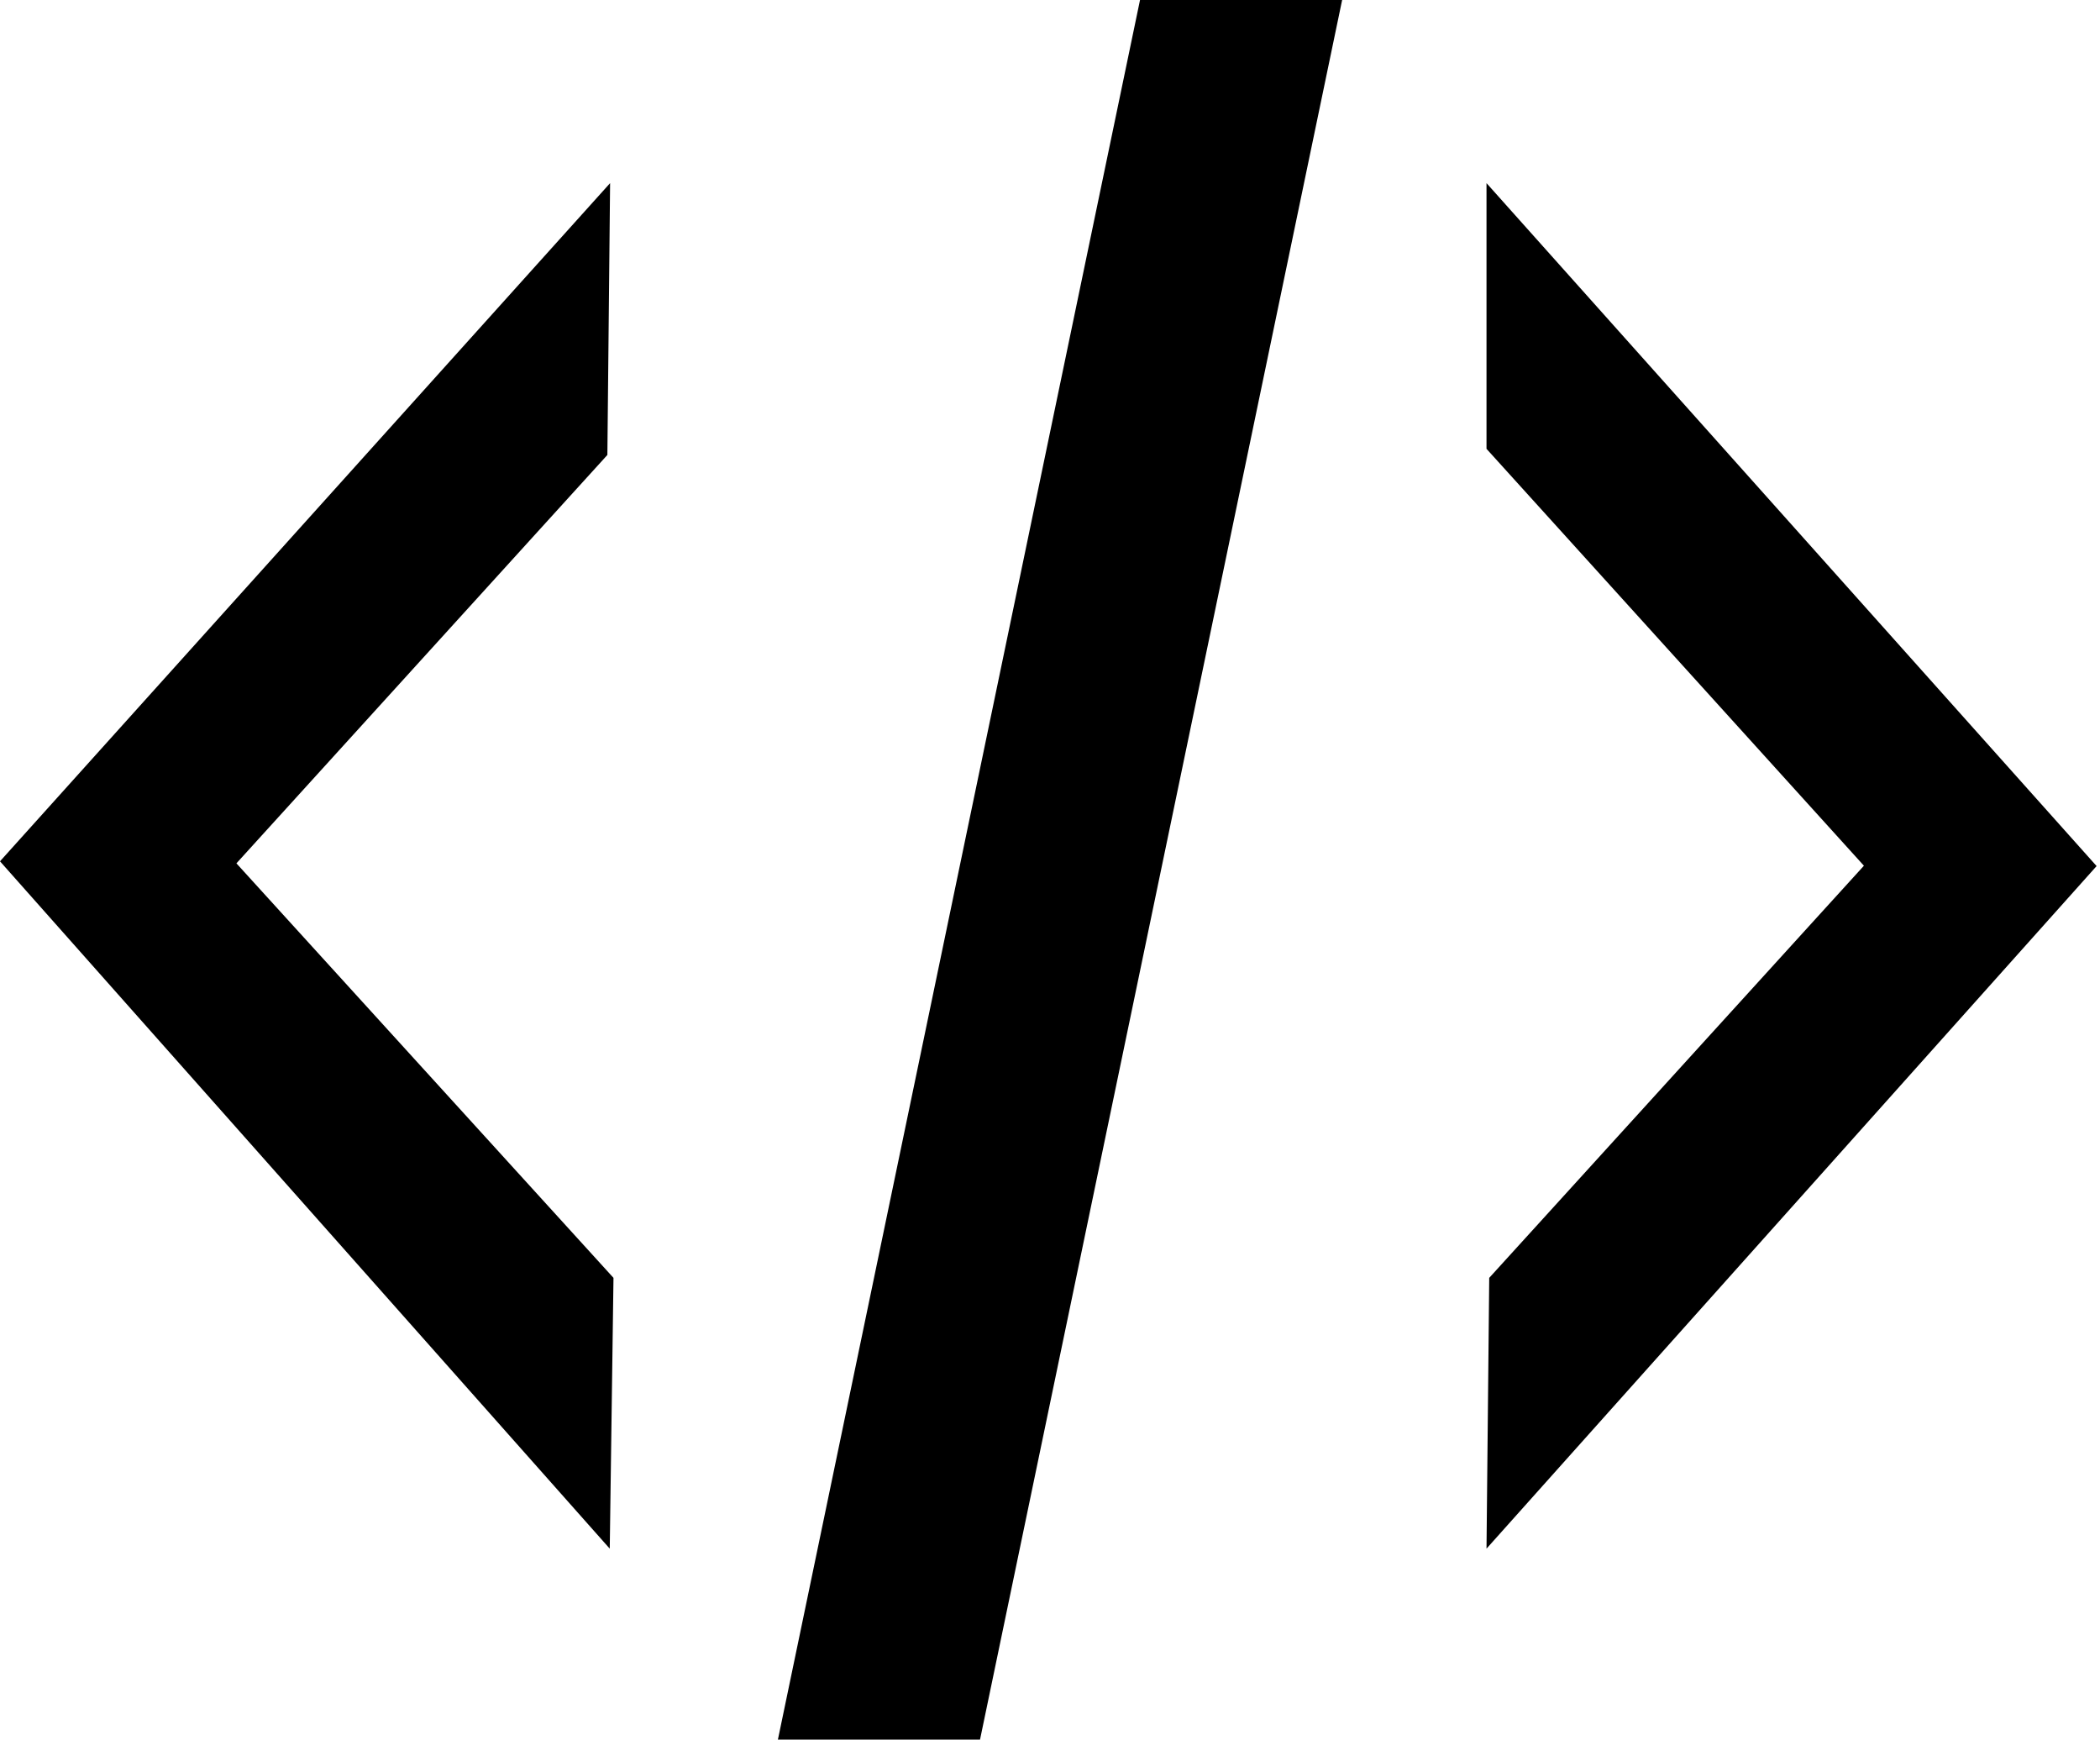 <?xml version="1.0" encoding="utf-8"?>
<!-- Generator: Adobe Illustrator 22.0.1, SVG Export Plug-In . SVG Version: 6.00 Build 0)  -->
<svg version="1.1" id="Layer_1" xmlns="http://www.w3.org/2000/svg" xmlns:xlink="http://www.w3.org/1999/xlink" x="0px" y="0px"
	 viewBox="0 0 618.2 512" style="enable-background:new 0 0 618.2 512;" xml:space="preserve">
<path id="_x35_2" d="M178.8,133.9L69.6,254.1l111,122l-1.1,79.7L0,253.5L179.6,53.9L178.8,133.9z M288.5,512H229L335.6,0h59.5
	L288.5,512z M437.6,455.8l0.8-79.7l110.3-121.3L437.6,132.1V53.9l179.6,201L437.6,455.8z"/>
</svg>
